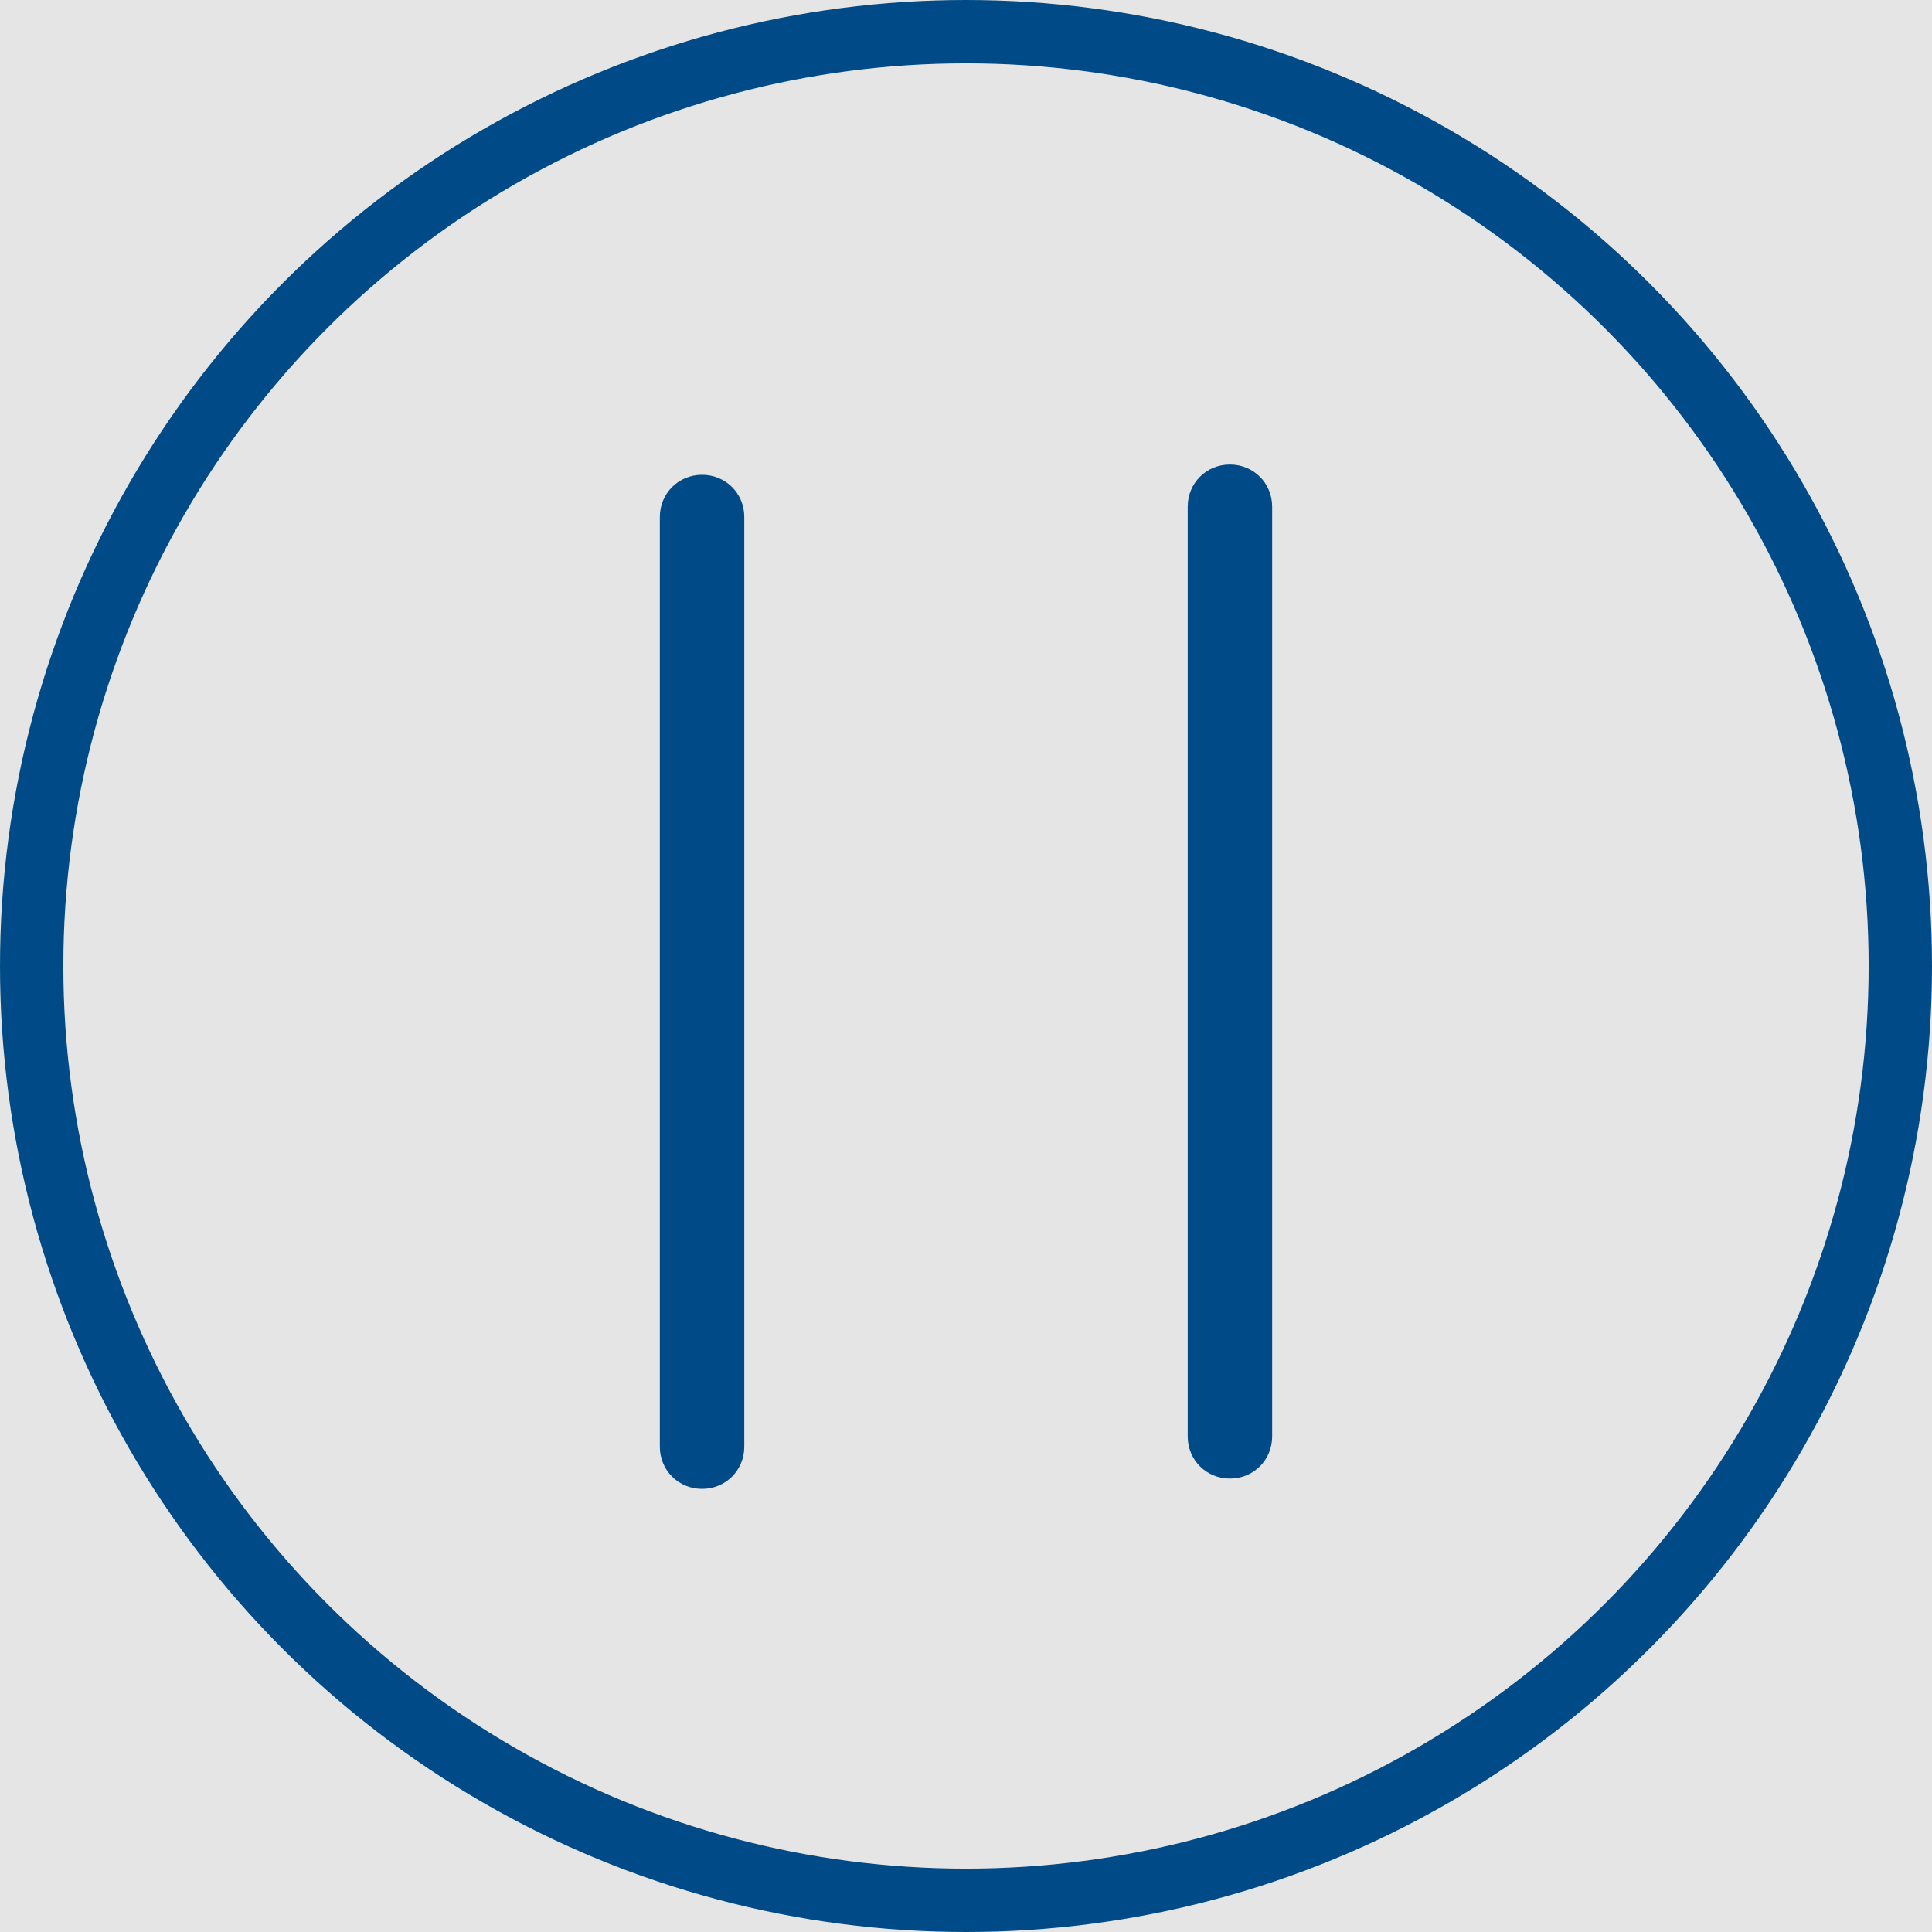 <svg width="183" height="183" viewBox="0 0 183 183" fill="none" xmlns="http://www.w3.org/2000/svg" xmlns:xlink="http://www.w3.org/1999/xlink">
	<desc>
			Created with Pixso.
	</desc>
	<g clip-path="url(#clip5_20)">
		<rect width="183" height="183" fill="#E5E5E5"/>
		<circle cx="91.5" cy="91.5" r="88.5" stroke="#004B87" stroke-width="6"/>
		<path d="M62.5 48.974C62.5 46.734 64.26 44.974 66.5 44.974C68.74 44.974 70.5 46.734 70.5 48.974L70.5 137.026C70.5 139.266 68.74 141.026 66.5 141.026C64.26 141.026 62.5 139.266 62.5 137.026L62.5 48.974Z" fill-rule="evenodd" fill="#004B87"/>
		<path d="M112.5 48C112.5 45.76 114.26 44 116.5 44C118.74 44 120.5 45.76 120.5 48L120.5 136.051C120.5 138.291 118.74 140.051 116.5 140.051C114.26 140.051 112.5 138.291 112.5 136.051L112.5 48Z" fill-rule="evenodd" fill="#004B87"/>
	</g>
	<defs>
		<clipPath id="clip5_20">
			<rect width="183" height="183" fill="white"/>
		</clipPath>
	</defs>
</svg>
